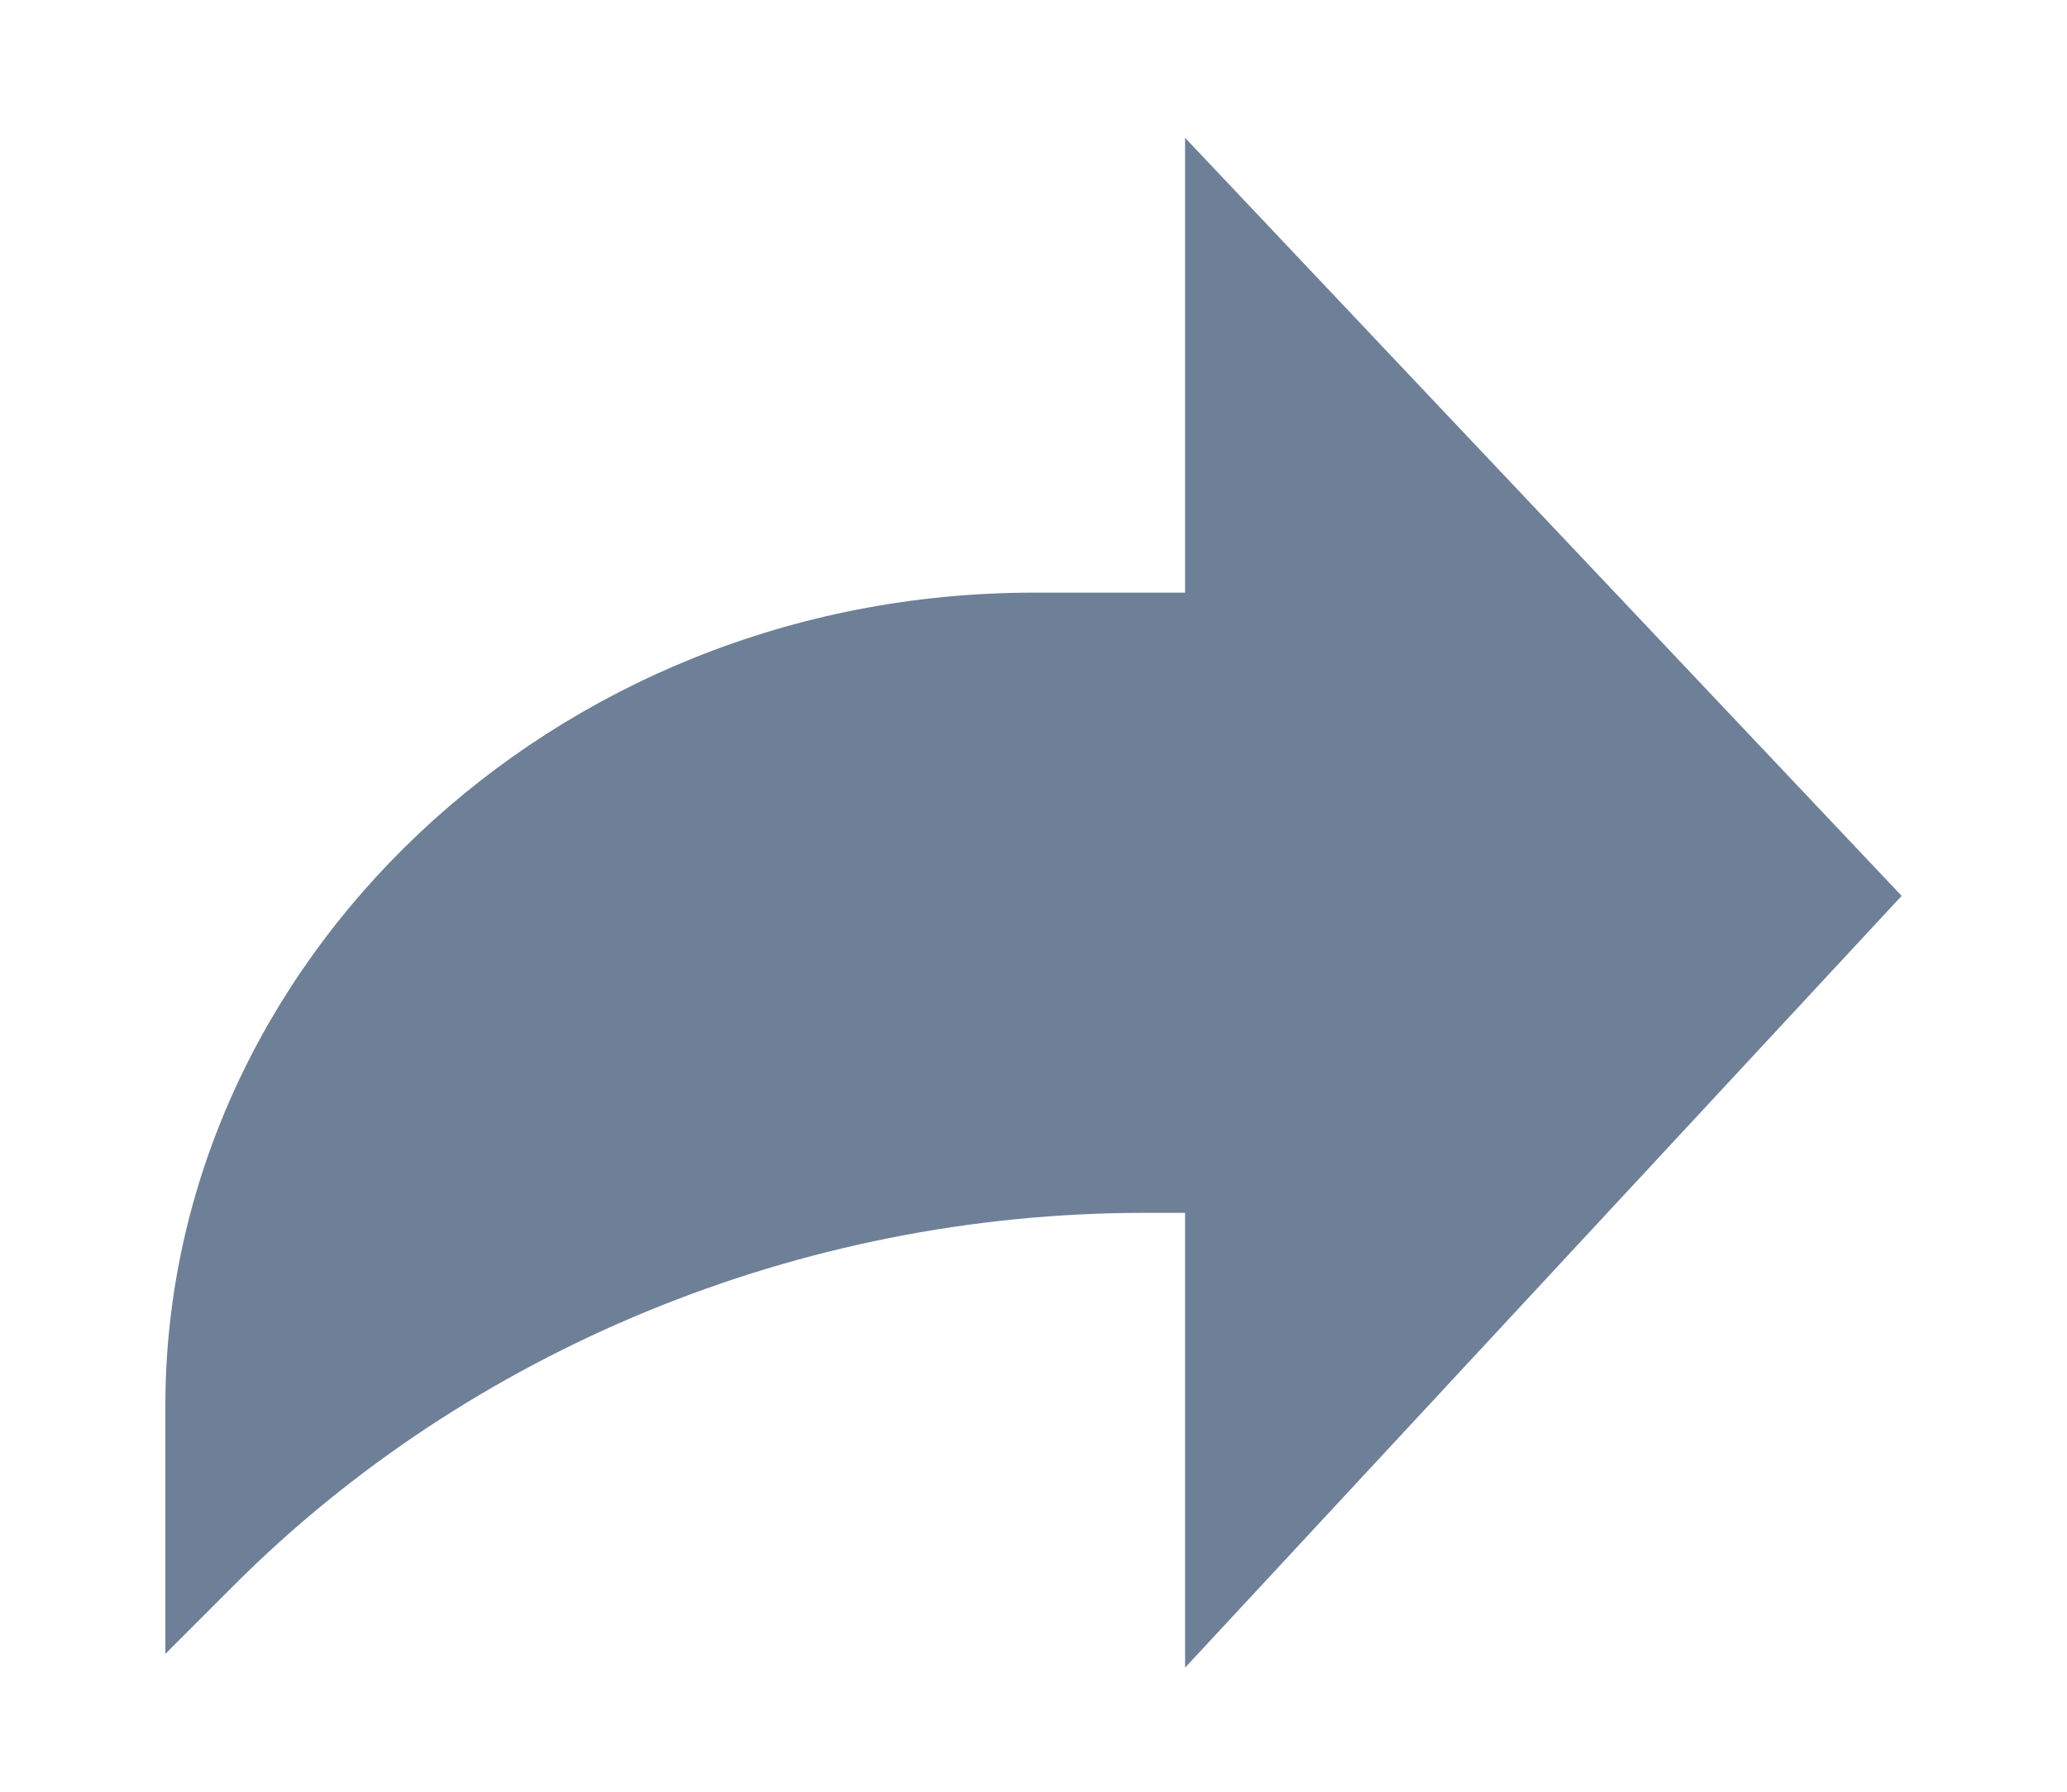 <?xml version="1.0" encoding="utf-8"?>
<!-- Generator: Adobe Illustrator 24.0.0, SVG Export Plug-In . SVG Version: 6.00 Build 0)  -->
<svg version="1.1" id="Layer_1" xmlns="http://www.w3.org/2000/svg" xmlns:xlink="http://www.w3.org/1999/xlink" x="0px" y="0px"
	 viewBox="0 0 15 13" style="enable-background:new 0 0 15 13;" xml:space="preserve">
<style type="text/css">
	.st0{fill:#6E8098;}
</style>
<path class="st0" d="M13.8,6.5L8.6,1v3.3H7.5C4,4.3,1.2,7,1.2,10.2V12l0.5-0.5c1.7-1.7,4.1-2.7,6.6-2.7h0.3v3.3L13.8,6.5z"/>
</svg>

